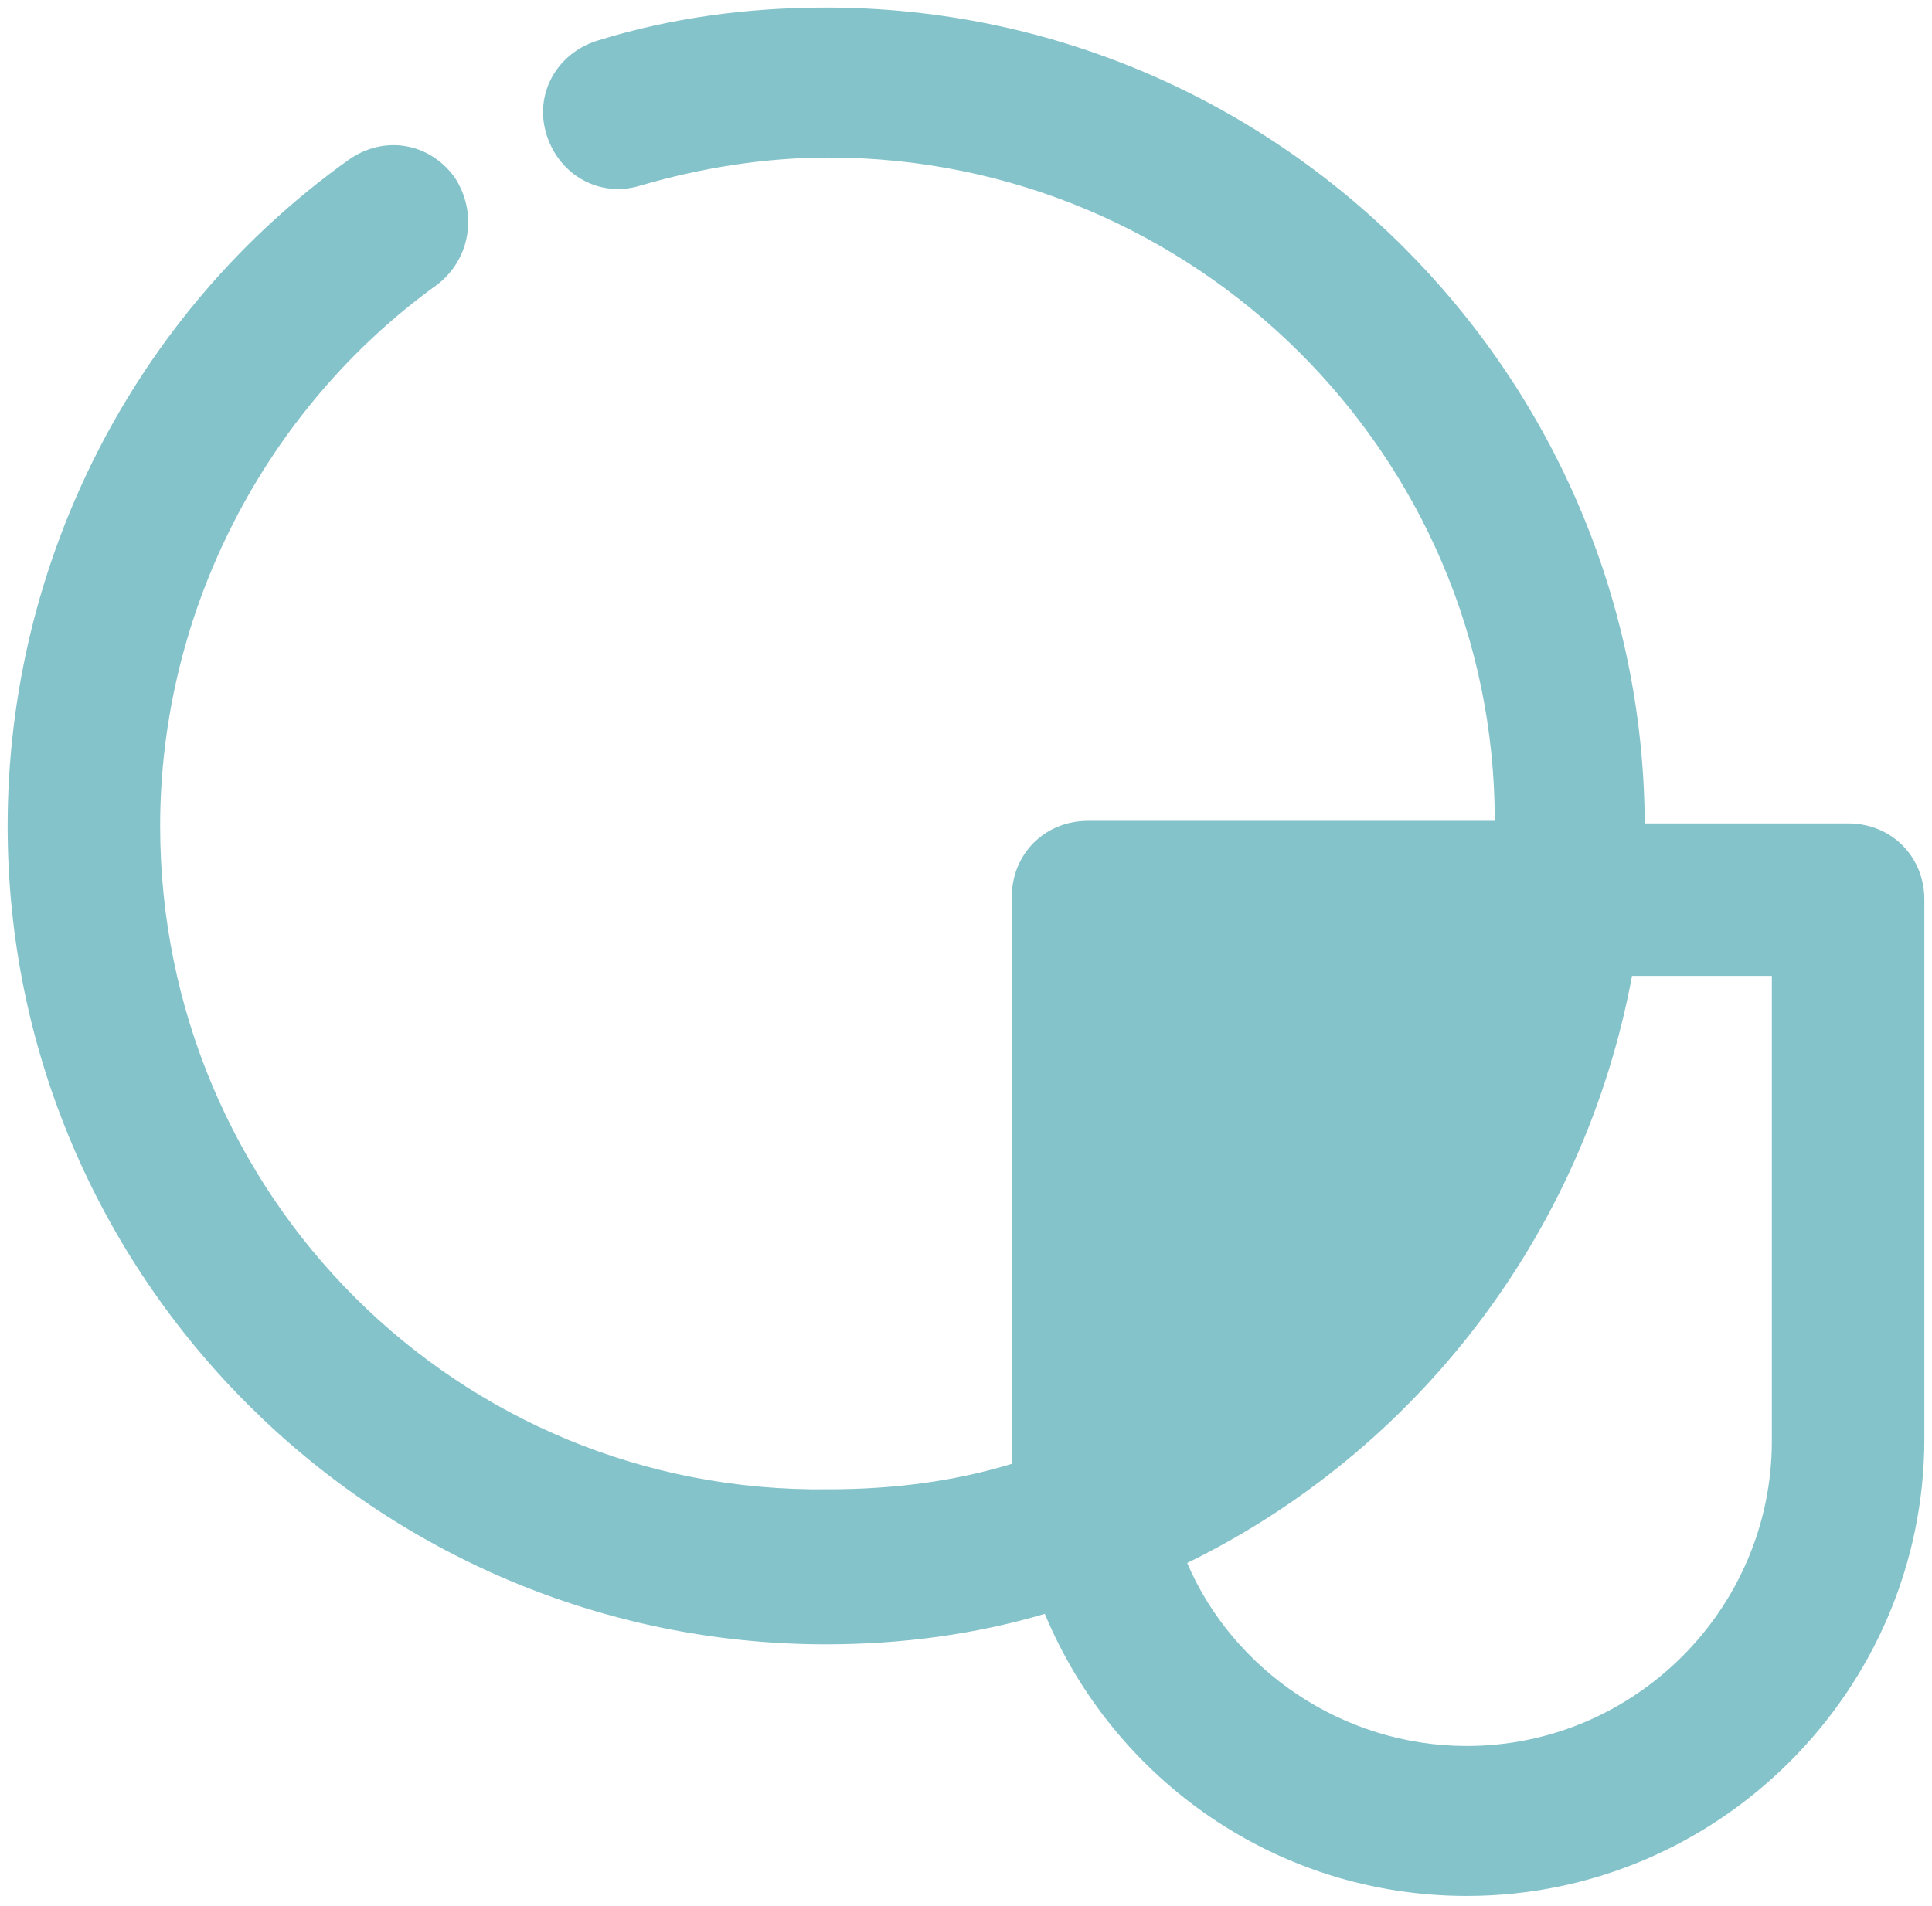 <?xml version="1.0" encoding="utf-8"?>
<!-- Generator: Adobe Illustrator 21.0.2, SVG Export Plug-In . SVG Version: 6.00 Build 0)  -->
<svg version="1.1" id="Layer_1" xmlns="http://www.w3.org/2000/svg" xmlns:xlink="http://www.w3.org/1999/xlink" x="0px" y="0px"
	 viewBox="0 0 76 75" style="enable-background:new 0 0 76 75;" xml:space="preserve">
<style type="text/css">
	.st0{fill:none;enable-background:new    ;}
	.st1{fill:#85C3CB;}
</style>
<path class="st0" d="z"/>
<g>
	<path class="st1" d="M72.7,32.4h-8C64.6,14.7,50.2,0.3,32.5,0.3c-3.1,0-6.1,0.4-9,1.3c-1.6,0.5-2.5,2.1-2,3.7
		c0.5,1.6,2.1,2.5,3.7,2c2.4-0.7,4.9-1.1,7.4-1.1c14.4,0,26.2,11.7,26.2,26.1h-16c-1.7,0-3,1.3-3,3v21.3c0,0.4,0,0.7,0,1
		c-2.3,0.7-4.7,1-7.2,1C18,58.8,6.3,47,6.3,32.5c0-8.4,4.1-16.4,10.9-21.3c1.3-1,1.6-2.8,0.7-4.2c-1-1.4-2.8-1.7-4.2-0.7
		c-8.4,6-13.4,15.8-13.4,26.2c0,17.8,14.5,32.2,32.2,32.2c3,0,5.9-0.4,8.6-1.2c2.7,6.5,9.1,11.1,16.6,11.1c9.9,0,18-8.1,18-18V35.4
		C75.7,33.7,74.4,32.4,72.7,32.4z M69.7,56.7c0,6.6-5.4,12-12,12c-4.9,0-9.2-3-11-7.2c9-4.4,15.6-12.9,17.5-23.1h5.5V56.7z"/>
</g>
</svg>
